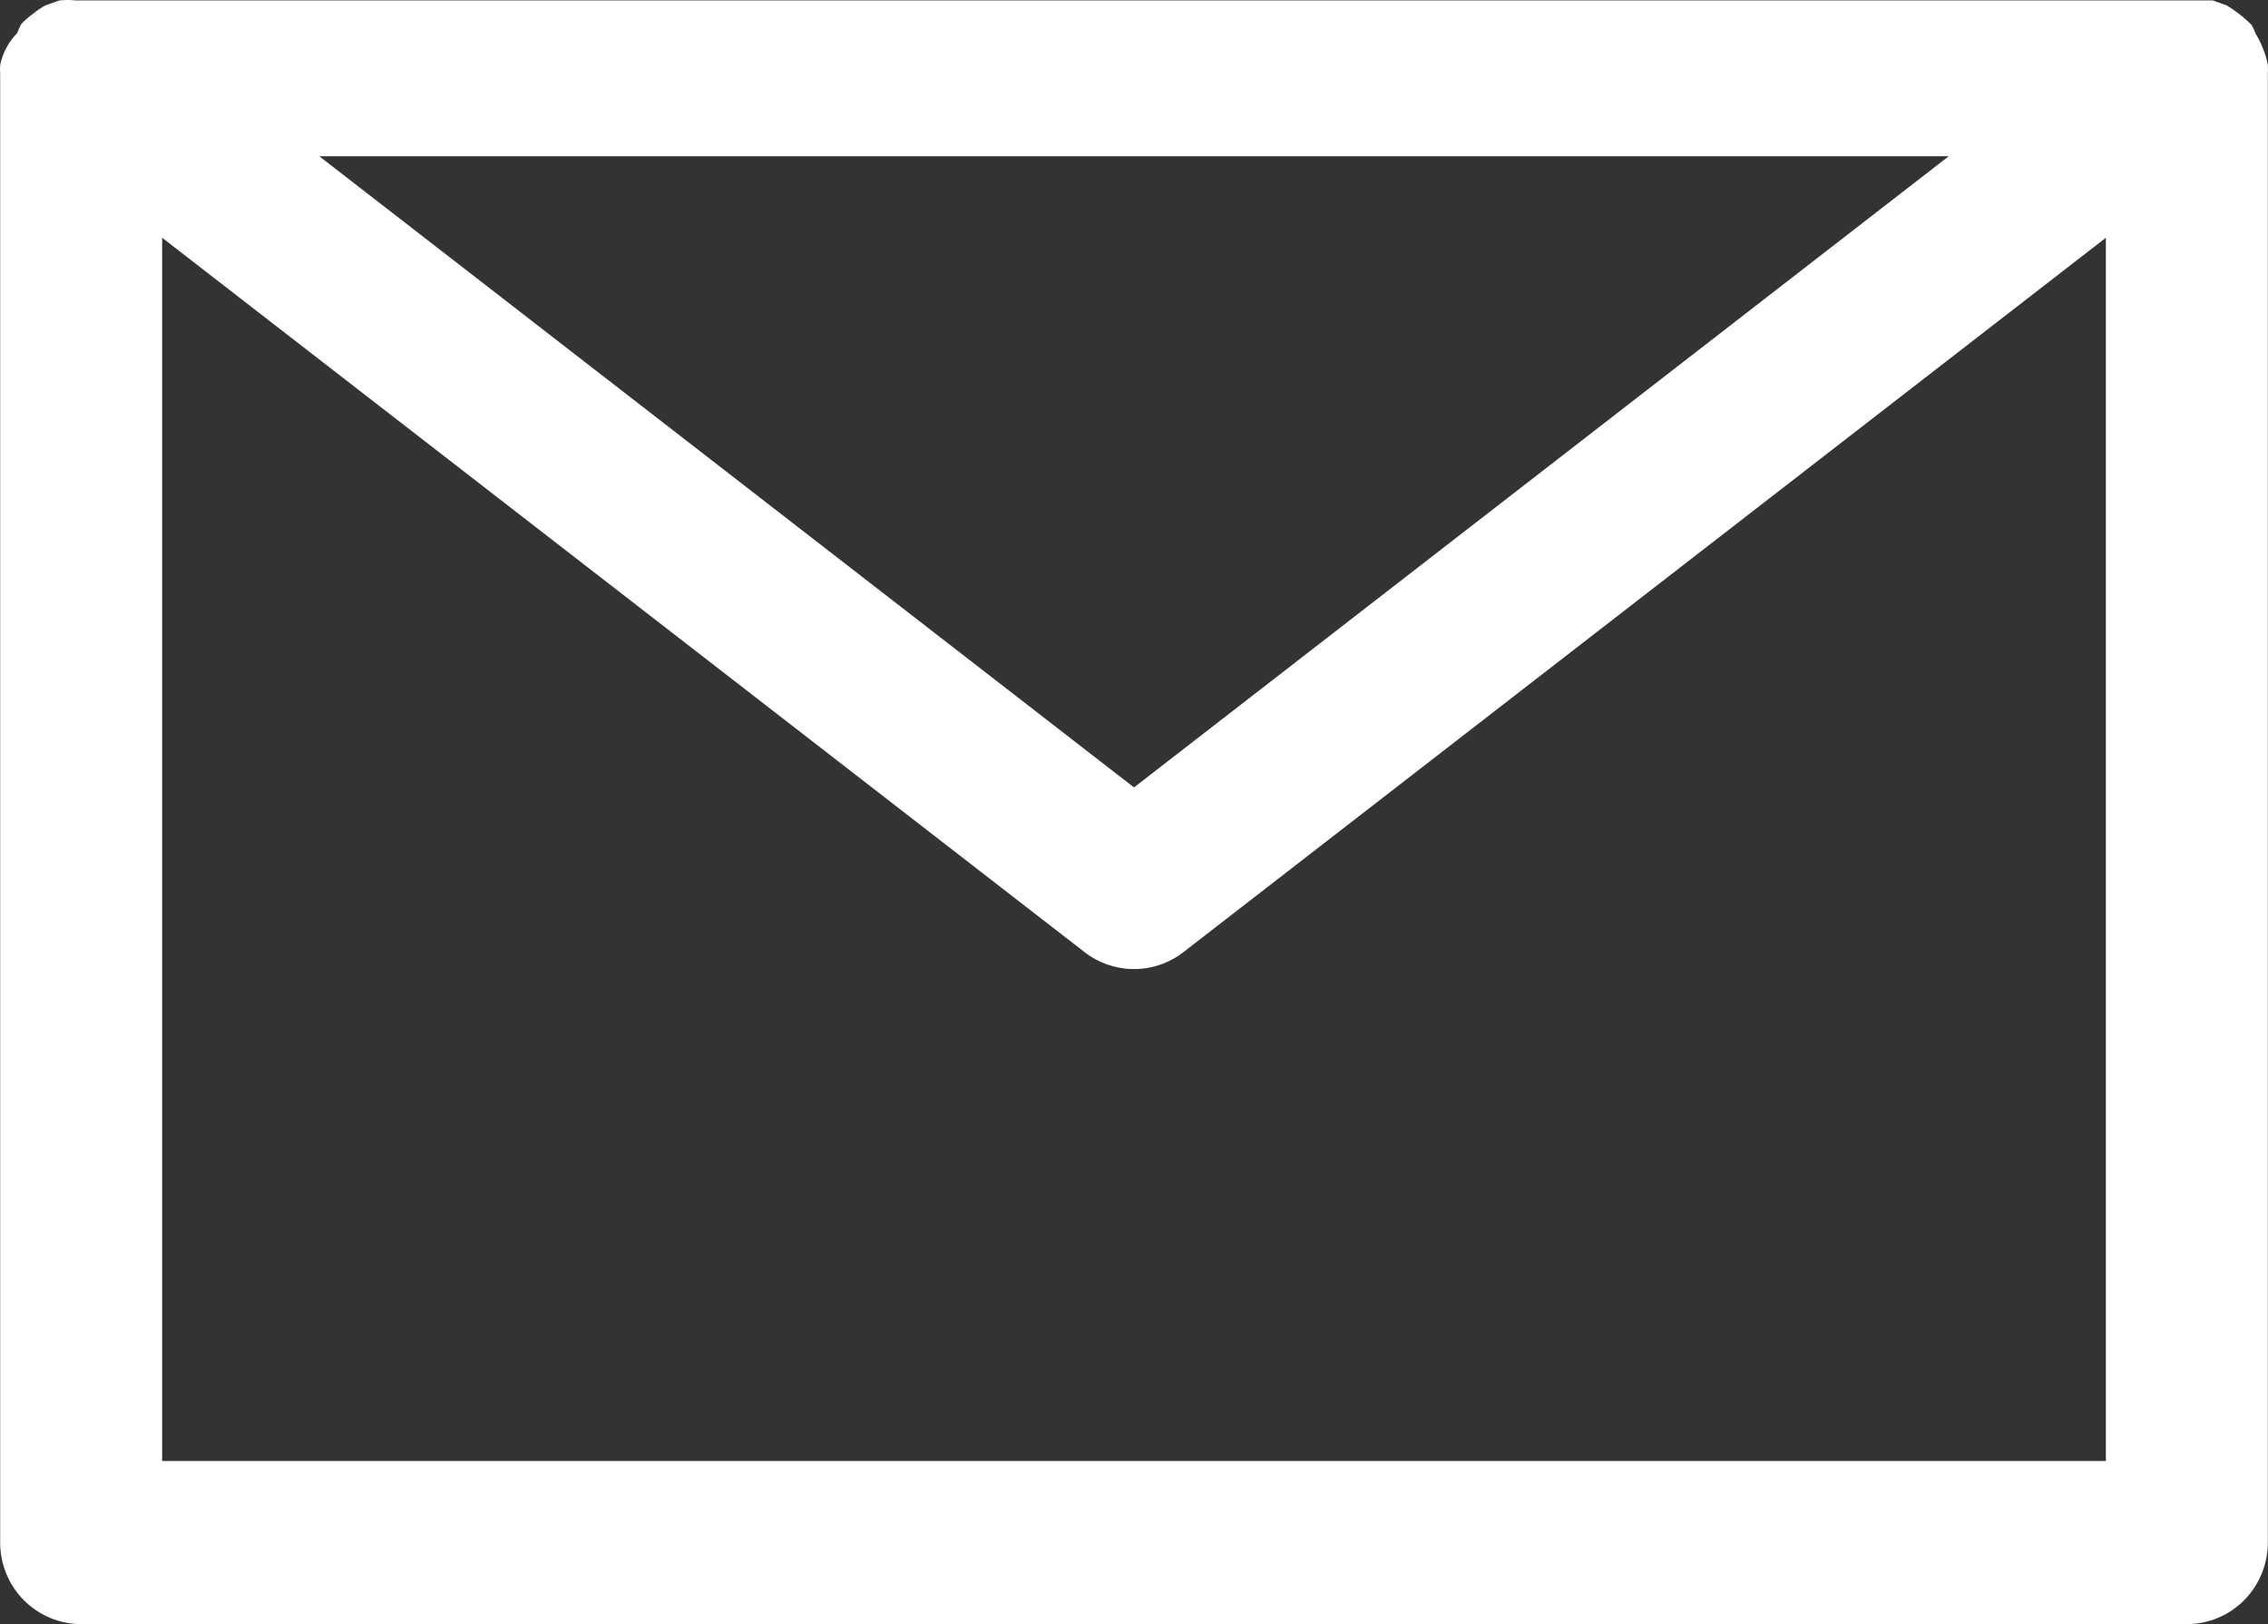 <svg width="81" height="58" viewBox="0 0 81 58" fill="none" xmlns="http://www.w3.org/2000/svg">
<rect x="0" y="0" width="81" height="58" fill="#333333" stroke="none"/>
<path d="M80.821 1.734C80.752 1.551 80.665 1.376 80.561 1.21C80.519 1.1 80.471 0.993 80.416 0.89C80.147 0.621 79.846 0.386 79.519 0.191L79.028 0.016H2.725C2.523 -0.005 2.319 -0.005 2.117 0.016L1.625 0.191C1.472 0.275 1.327 0.372 1.192 0.482C1.035 0.593 0.889 0.72 0.758 0.861C0.703 0.964 0.654 1.071 0.613 1.181C0.307 1.494 0.096 1.888 0.006 2.317C-0.002 2.433 -0.002 2.55 0.006 2.666V55.088C0.006 55.86 0.31 56.601 0.853 57.147C1.395 57.693 2.131 58 2.898 58H78.102C78.869 58 79.605 57.693 80.147 57.147C80.69 56.601 80.994 55.86 80.994 55.088V2.666C81.002 2.55 81.002 2.433 80.994 2.317C80.957 2.117 80.899 1.922 80.821 1.734ZM69.598 5.579L40.5 28.12L11.402 5.579H69.598ZM75.21 52.175H5.791V8.491L38.736 34.003C39.241 34.395 39.862 34.607 40.5 34.607C41.138 34.607 41.759 34.395 42.264 34.003L75.21 8.491V52.175Z" fill="white"/>
</svg>
